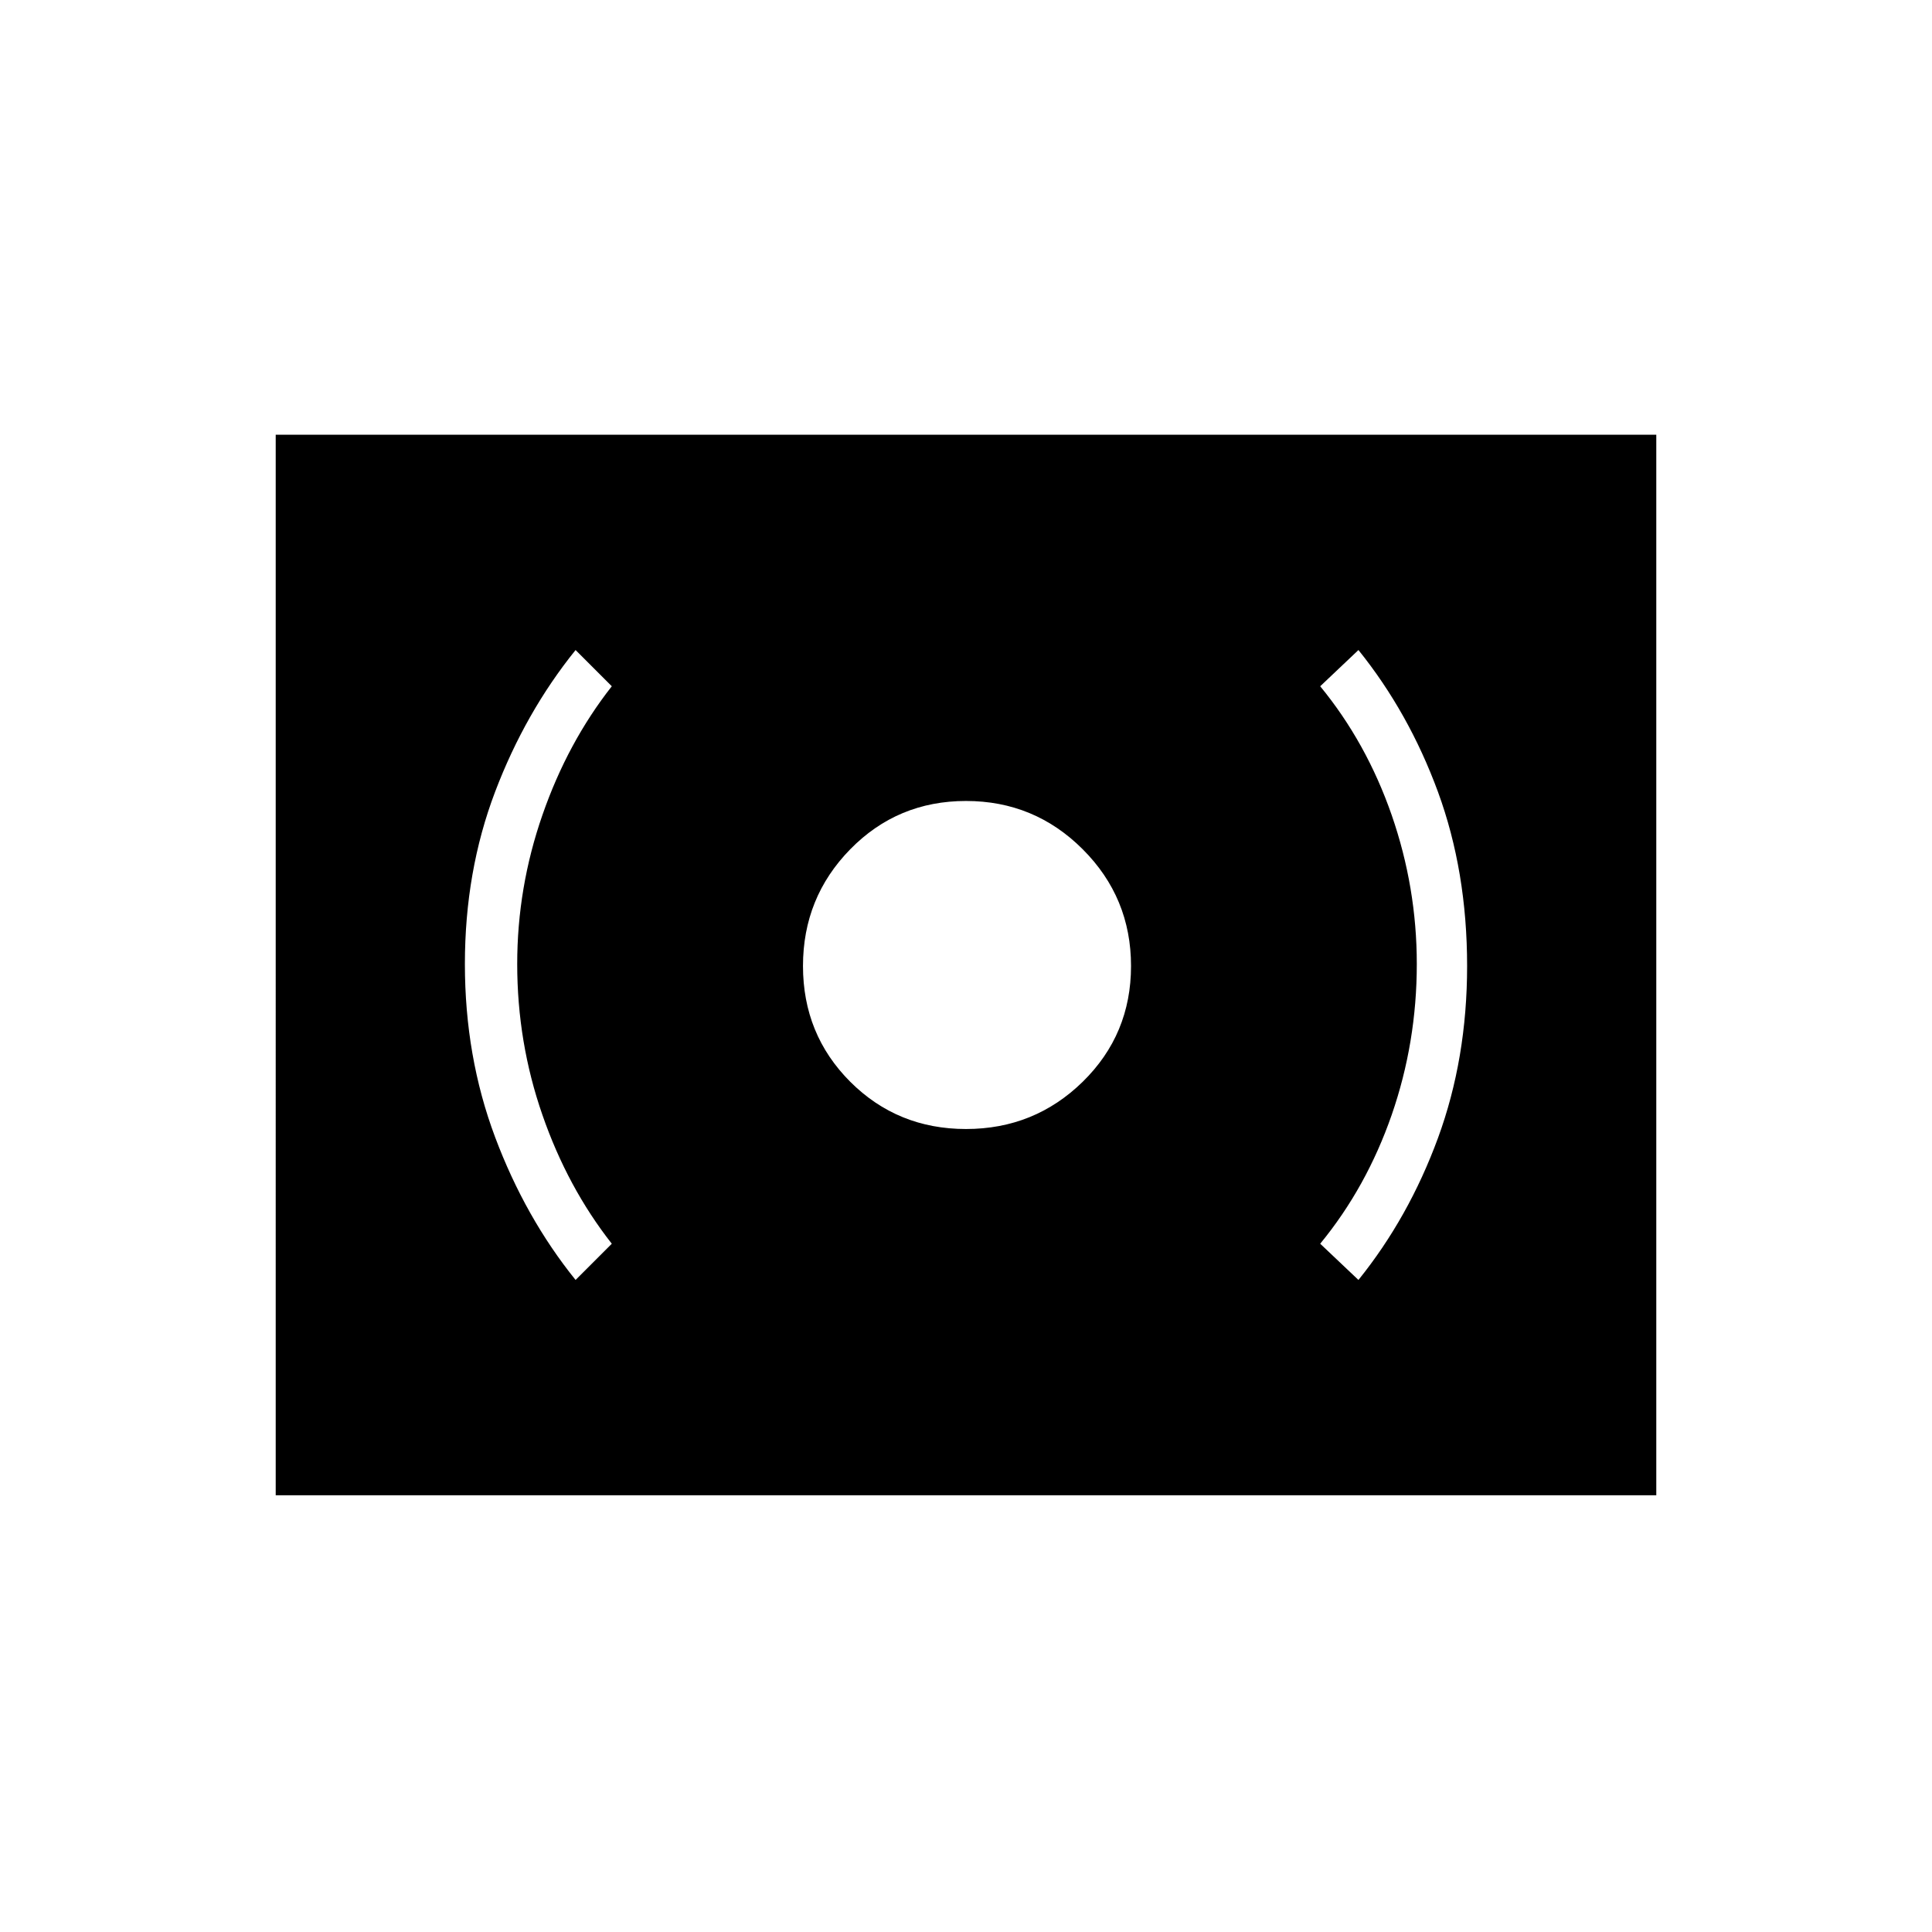 <svg xmlns="http://www.w3.org/2000/svg" height="24" width="24"><path d="M12 14.025q.85 0 1.45-.587.6-.588.6-1.438t-.6-1.45q-.6-.6-1.45-.6t-1.438.6q-.587.6-.587 1.45t.587 1.438q.588.587 1.438.587Zm4.875 1.875q.625-.775.988-1.763.362-.987.362-2.137 0-1.175-.362-2.163-.363-.987-.988-1.762l-.475.45q.575.7.888 1.6.312.9.312 1.85 0 .975-.312 1.875-.313.9-.888 1.6Zm-9.725 0 .45-.45q-.55-.7-.862-1.6-.313-.9-.313-1.875 0-.95.313-1.85.312-.9.862-1.6l-.45-.45q-.625.775-1 1.762-.375.988-.375 2.138t.375 2.15q.375 1 1 1.775Zm-3.725 2.675V5.4h17.15v13.175Z"/></svg>